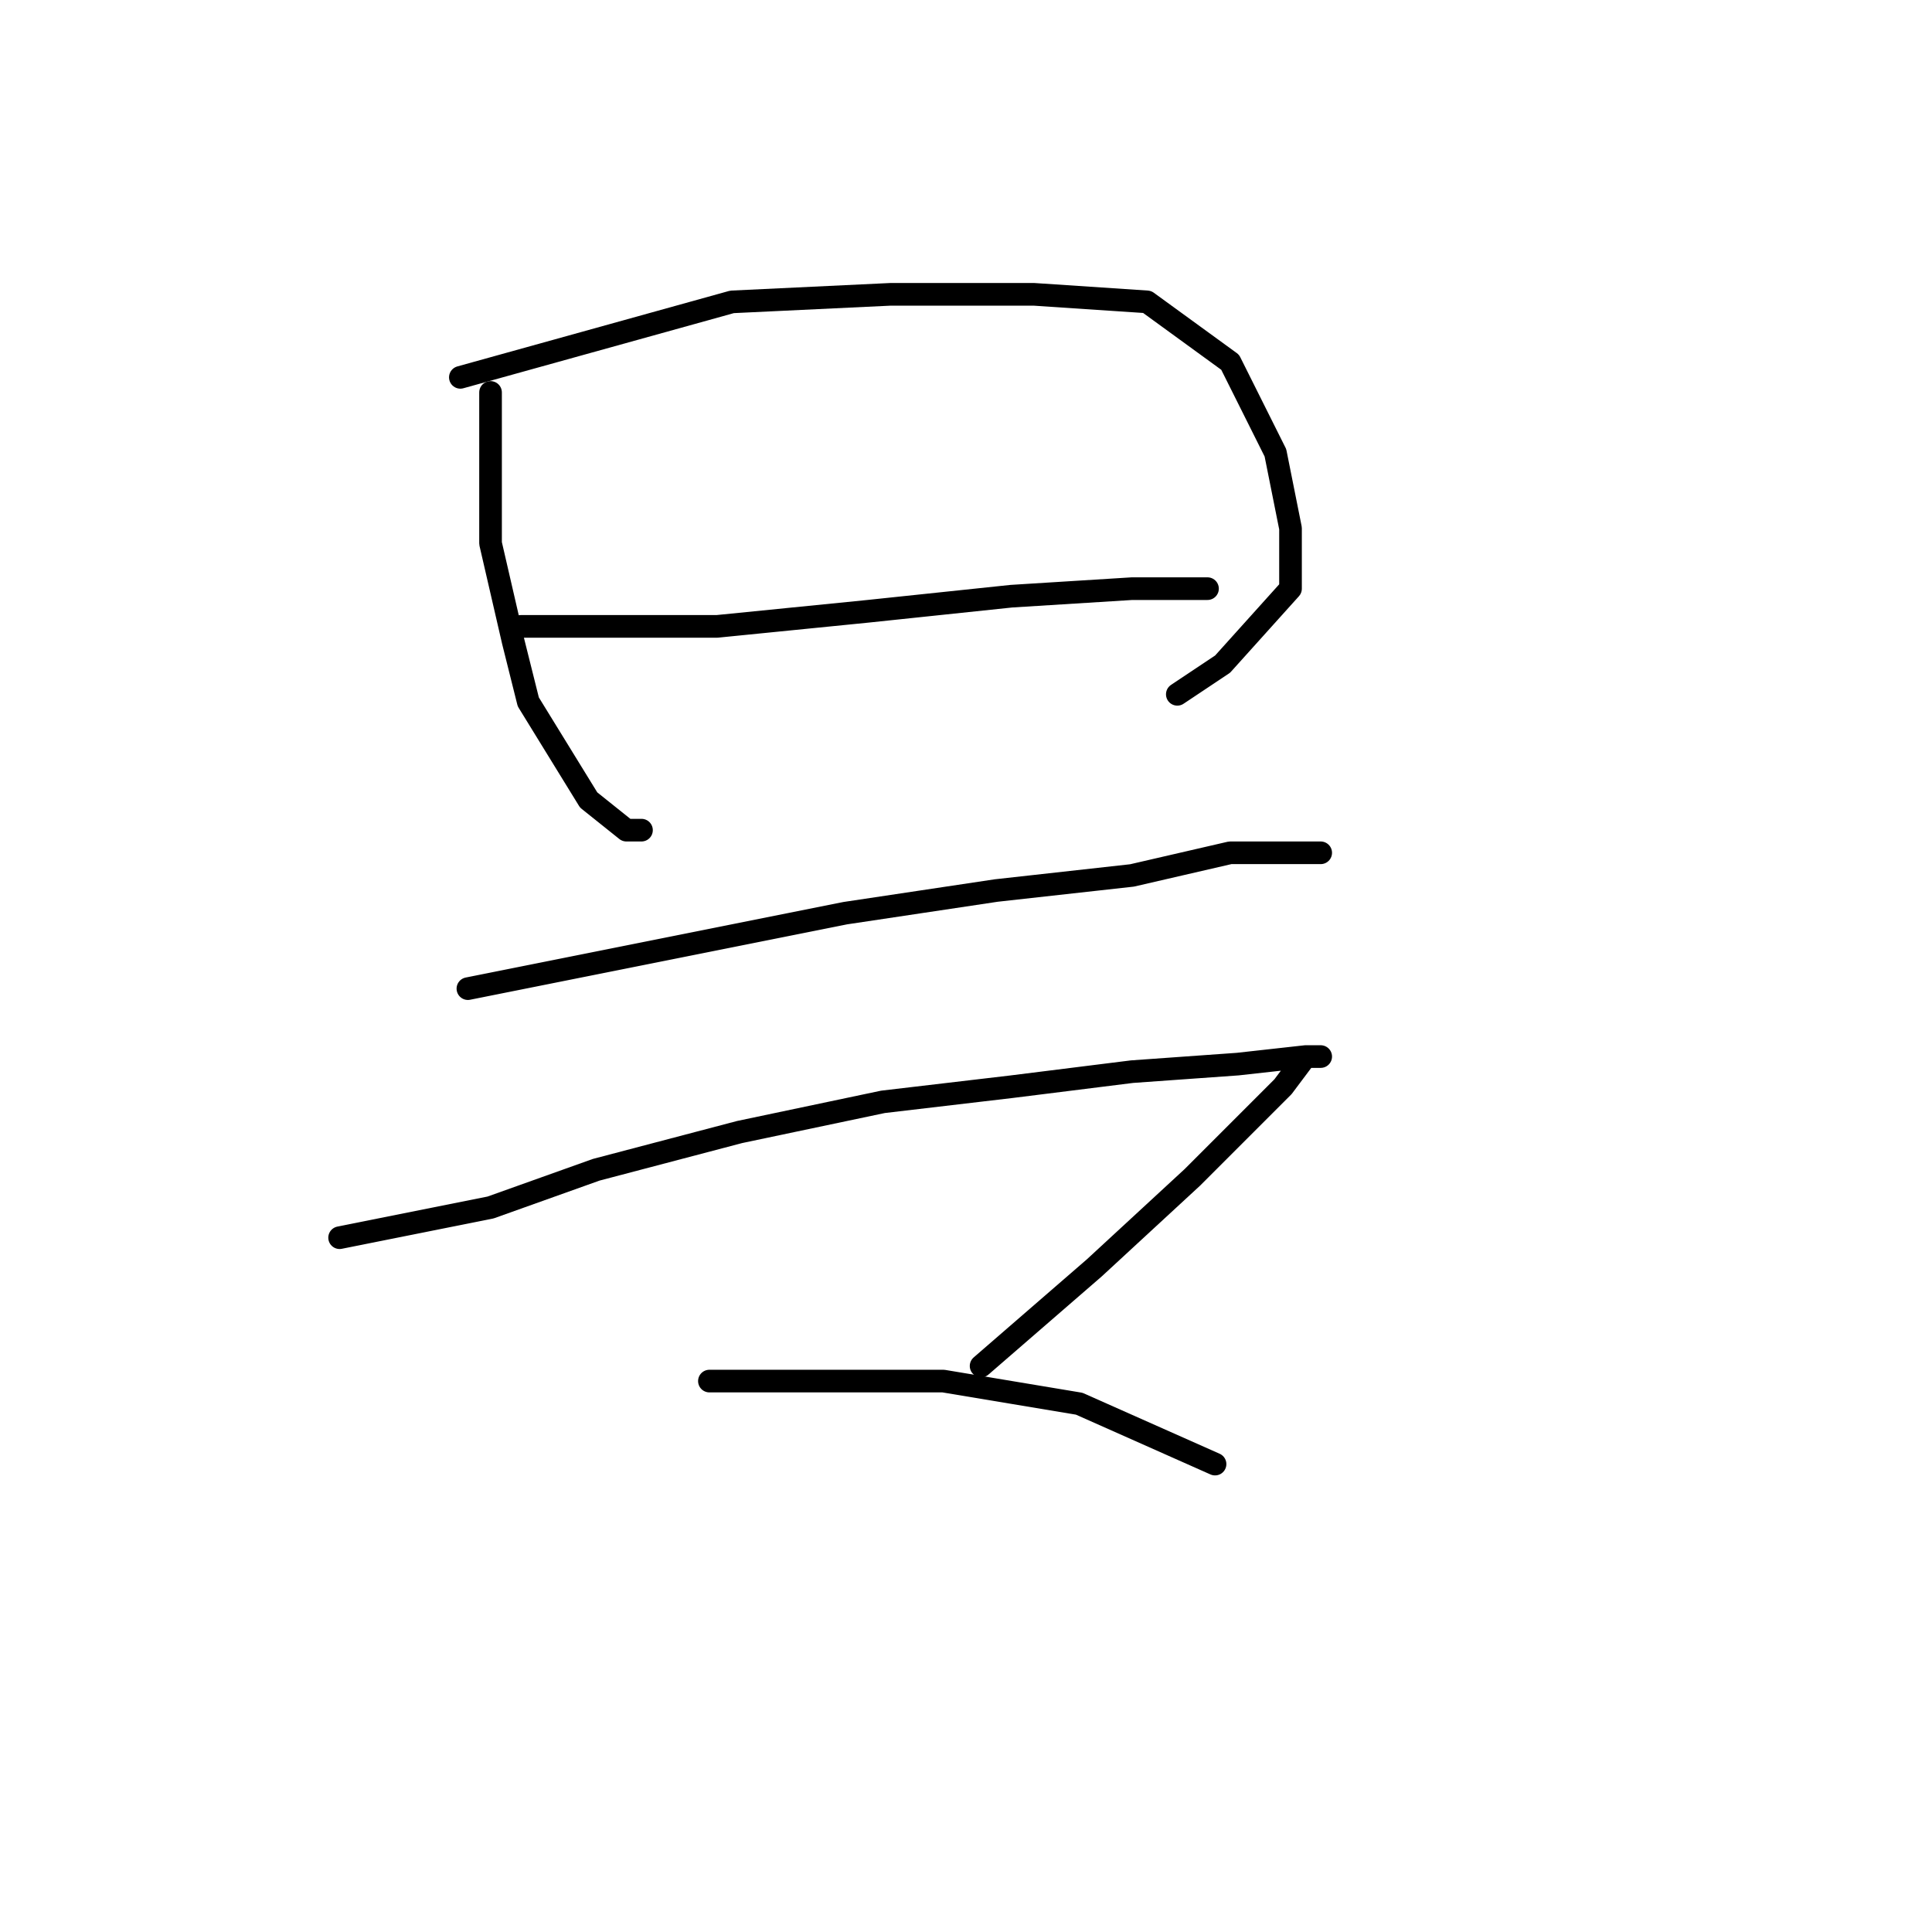 <?xml version="1.0" standalone="no"?>
    <svg width="256" height="256" xmlns="http://www.w3.org/2000/svg" version="1.1">
    <polyline stroke="black" stroke-width="3" stroke-linecap="round" fill="transparent" stroke-linejoin="round" points="65 52 65 57 65 62 65 72 68 85 70 93 78 106 83 110 85 110 85 110 " />
        <polyline stroke="black" stroke-width="3" stroke-linecap="round" fill="transparent" stroke-linejoin="round" points="61 50 79 45 97 40 118 39 137 39 152 40 163 48 169 60 171 70 171 78 162 88 156 92 156 92 " />
        <polyline stroke="black" stroke-width="3" stroke-linecap="round" fill="transparent" stroke-linejoin="round" points="69 83 82 83 95 83 115 81 134 79 150 78 160 78 160 78 " />
        <polyline stroke="black" stroke-width="3" stroke-linecap="round" fill="transparent" stroke-linejoin="round" points="62 131 77 128 92 125 112 121 132 118 150 116 163 113 170 113 174 113 175 113 175 113 " />
        <polyline stroke="black" stroke-width="3" stroke-linecap="round" fill="transparent" stroke-linejoin="round" points="45 164 55 162 65 160 79 155 98 150 117 146 134 144 150 142 164 141 173 140 175 140 173 140 170 144 158 156 145 168 130 181 130 181 " />
        <polyline stroke="black" stroke-width="3" stroke-linecap="round" fill="transparent" stroke-linejoin="round" points="94 183 103 183 112 183 125 183 143 186 161 194 161 194 " />
        </svg>